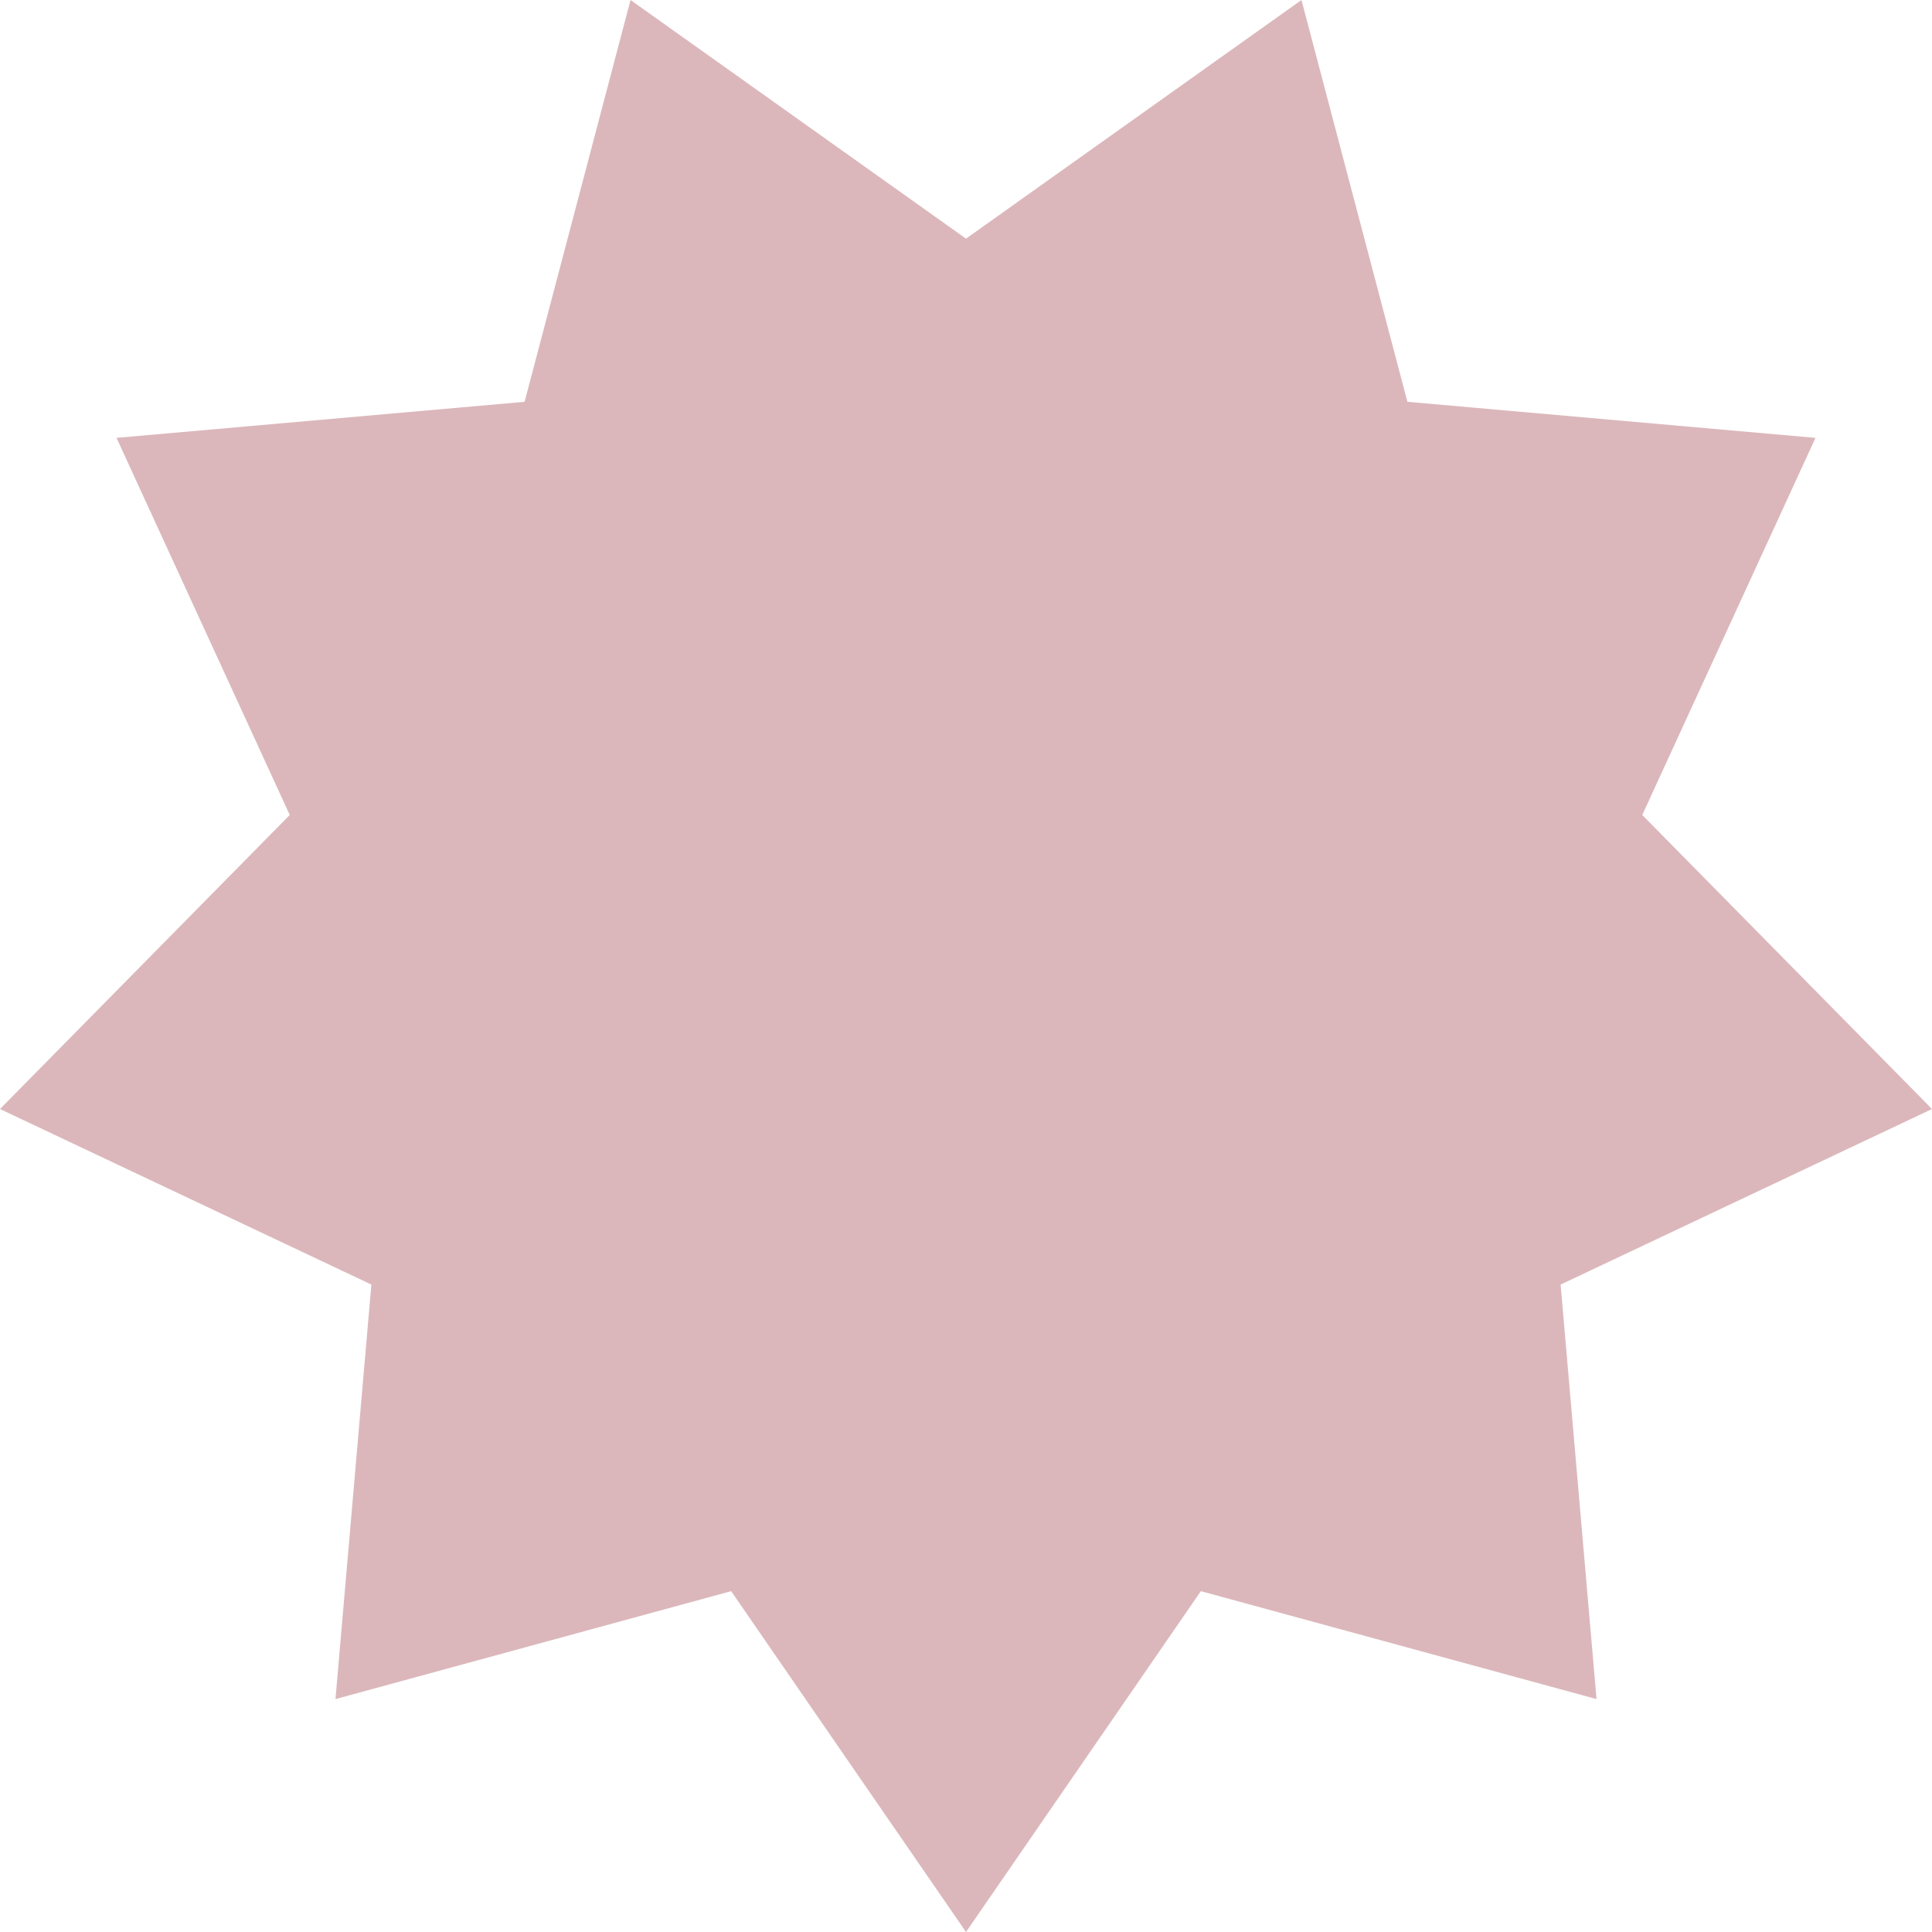 <svg width="36" height="36" viewBox="0 0 36 36" fill="none" xmlns="http://www.w3.org/2000/svg">
<path d="M18 4.447L24.251 0L26.225 7.487L33.829 8.159L30.601 15.186L36 20.665L29.08 23.936L29.749 31.66L22.376 29.649L18 36L13.624 29.649L6.251 31.66L6.92 23.936L0 20.665L5.399 15.186L2.171 8.159L9.775 7.487L11.749 0L18 4.447Z" fill="#DBB7BB"/>
</svg>
